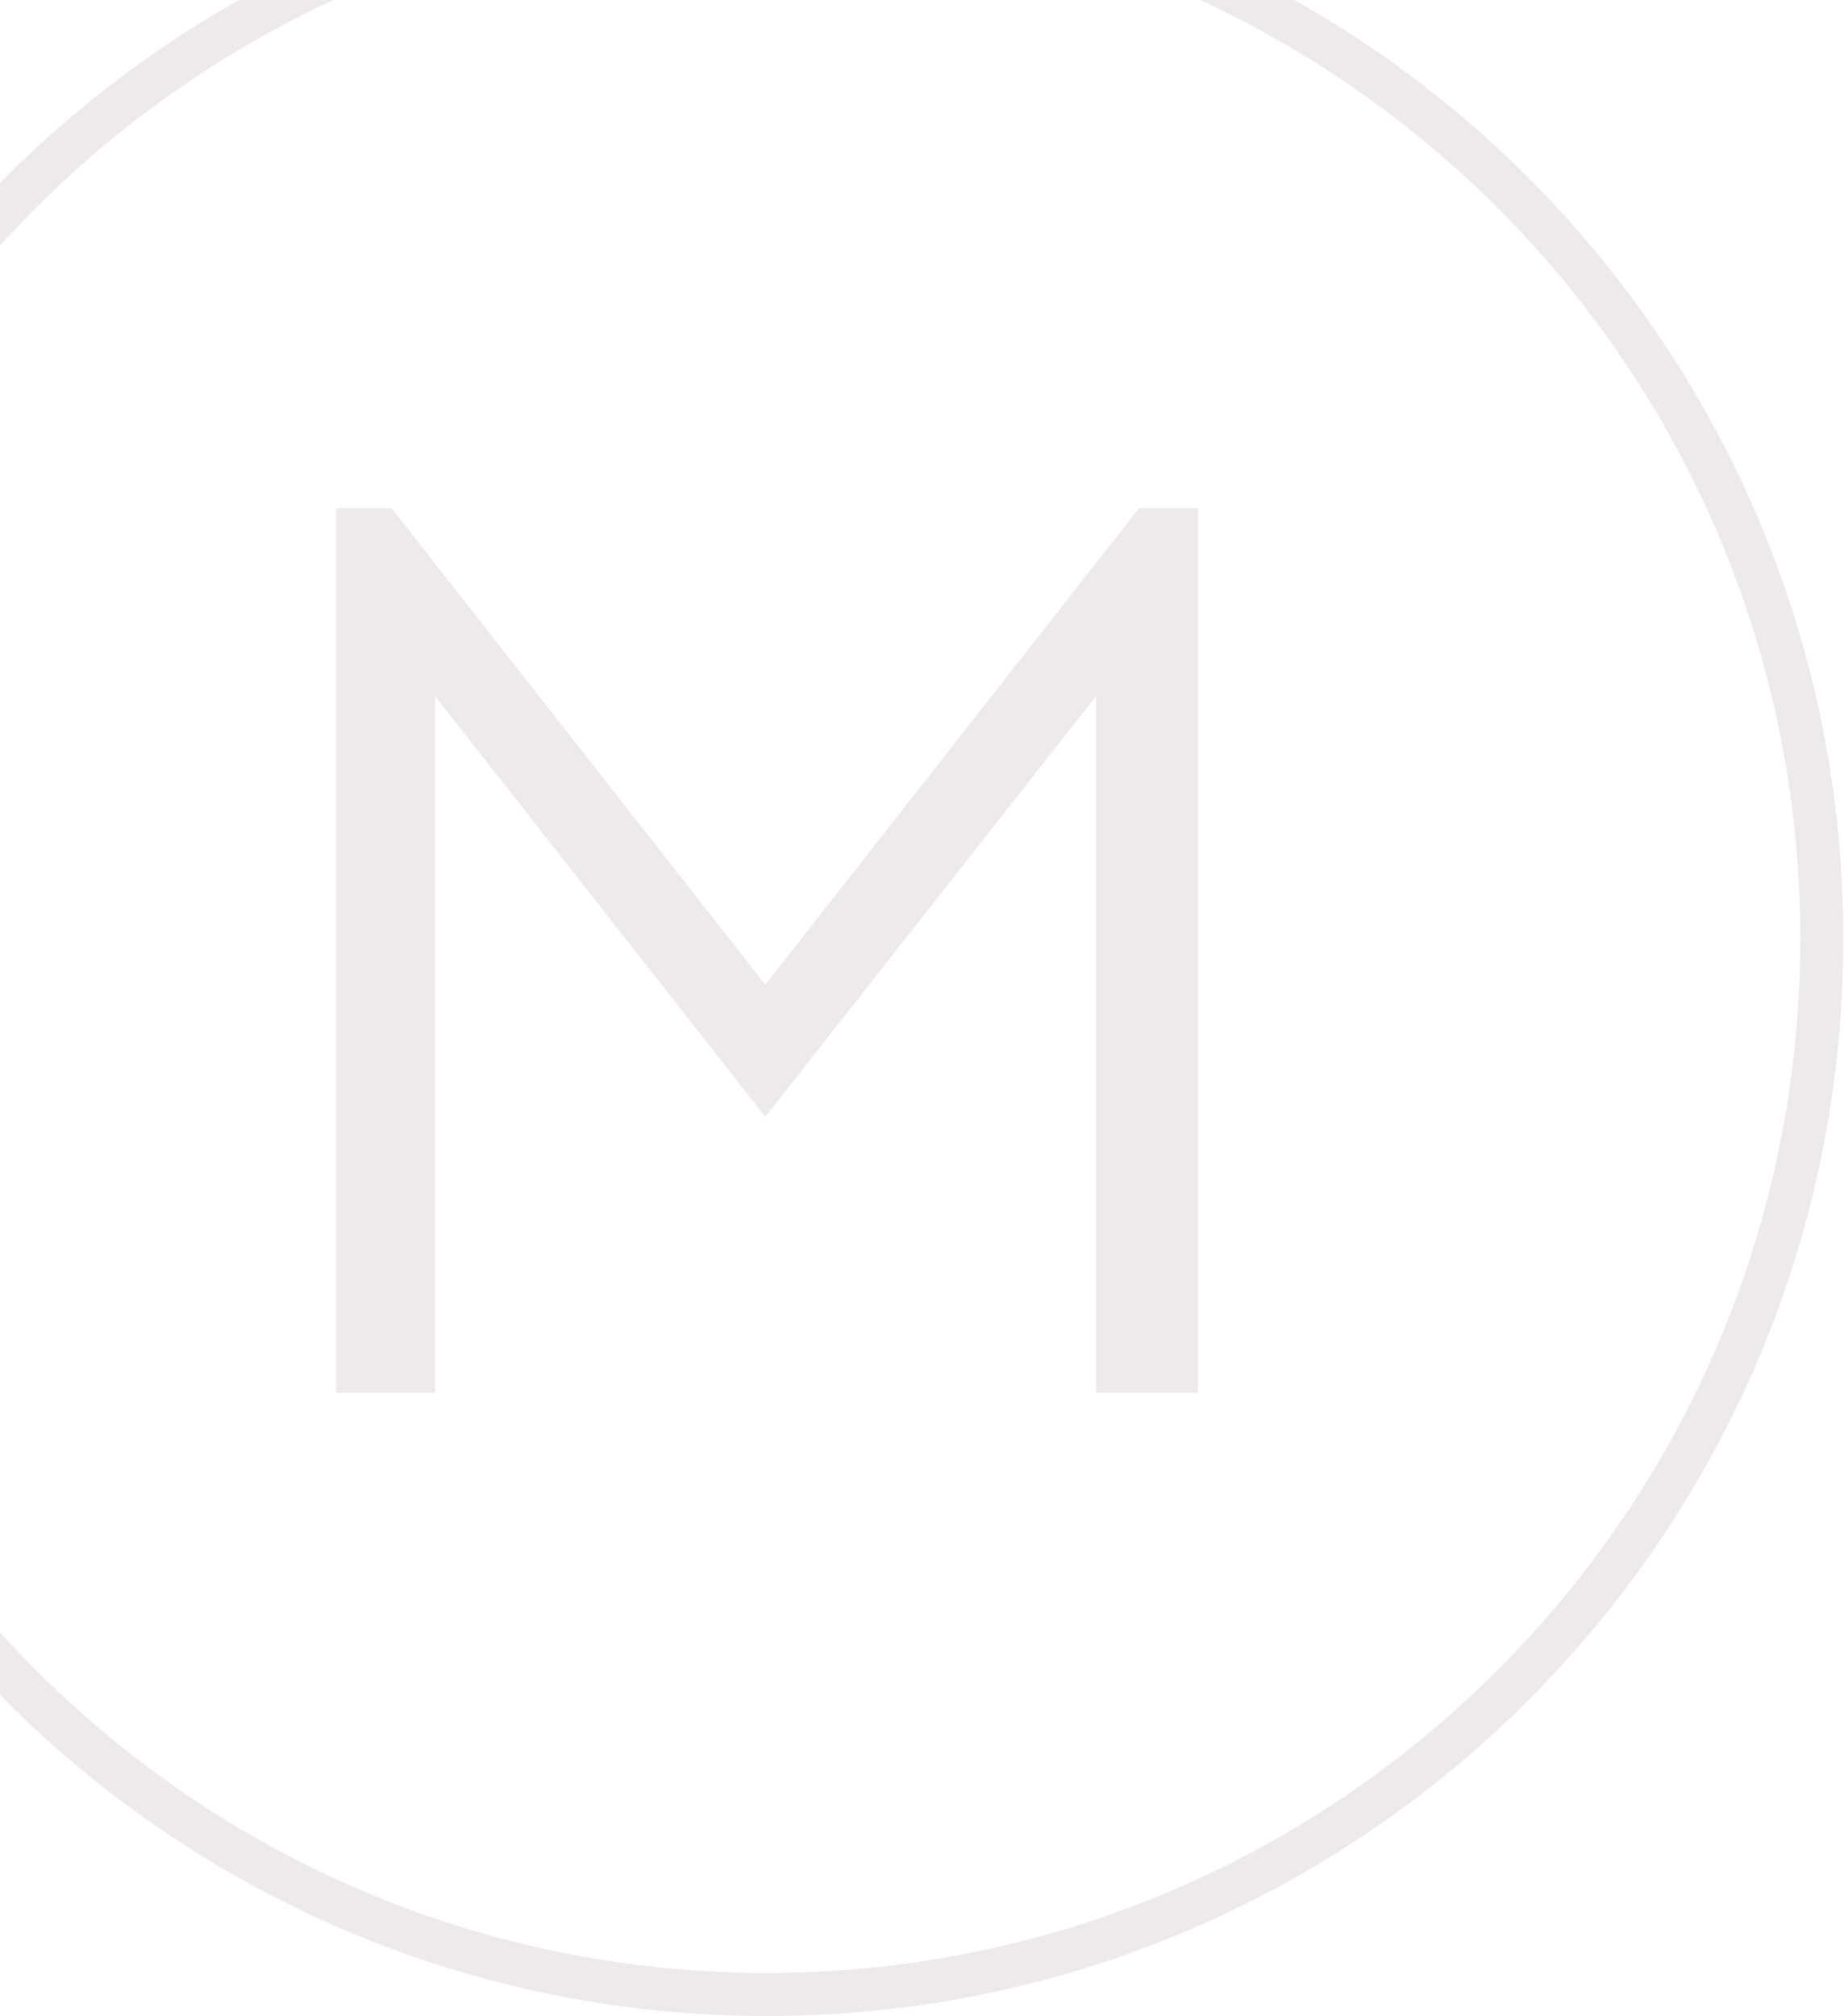 <svg width="1002" height="1095" viewBox="0 0 1002 1095" fill="none" xmlns="http://www.w3.org/2000/svg">
<g opacity="0.1">
<path fill-rule="evenodd" clip-rule="evenodd" d="M1001.65 510C1001.65 833.087 739.735 1095 416.648 1095C93.562 1095 -168.352 833.087 -168.352 510C-168.352 186.913 93.562 -75 416.648 -75C739.735 -75 1001.65 186.913 1001.65 510ZM978.248 510C978.248 820.163 726.812 1071.6 416.648 1071.6C106.485 1071.6 -144.952 820.163 -144.952 510C-144.952 199.837 106.485 -51.6 416.648 -51.6C726.812 -51.6 978.248 199.837 978.248 510Z" fill="#532A29"/>
<path d="M595.548 756.488V378.184L415.846 606.576L236.463 378.184V756.488H182.648V276H212.759L415.846 534.823L618.932 276H650.964V756.488H595.548Z" fill="#532A29"/>
</g>
</svg>
